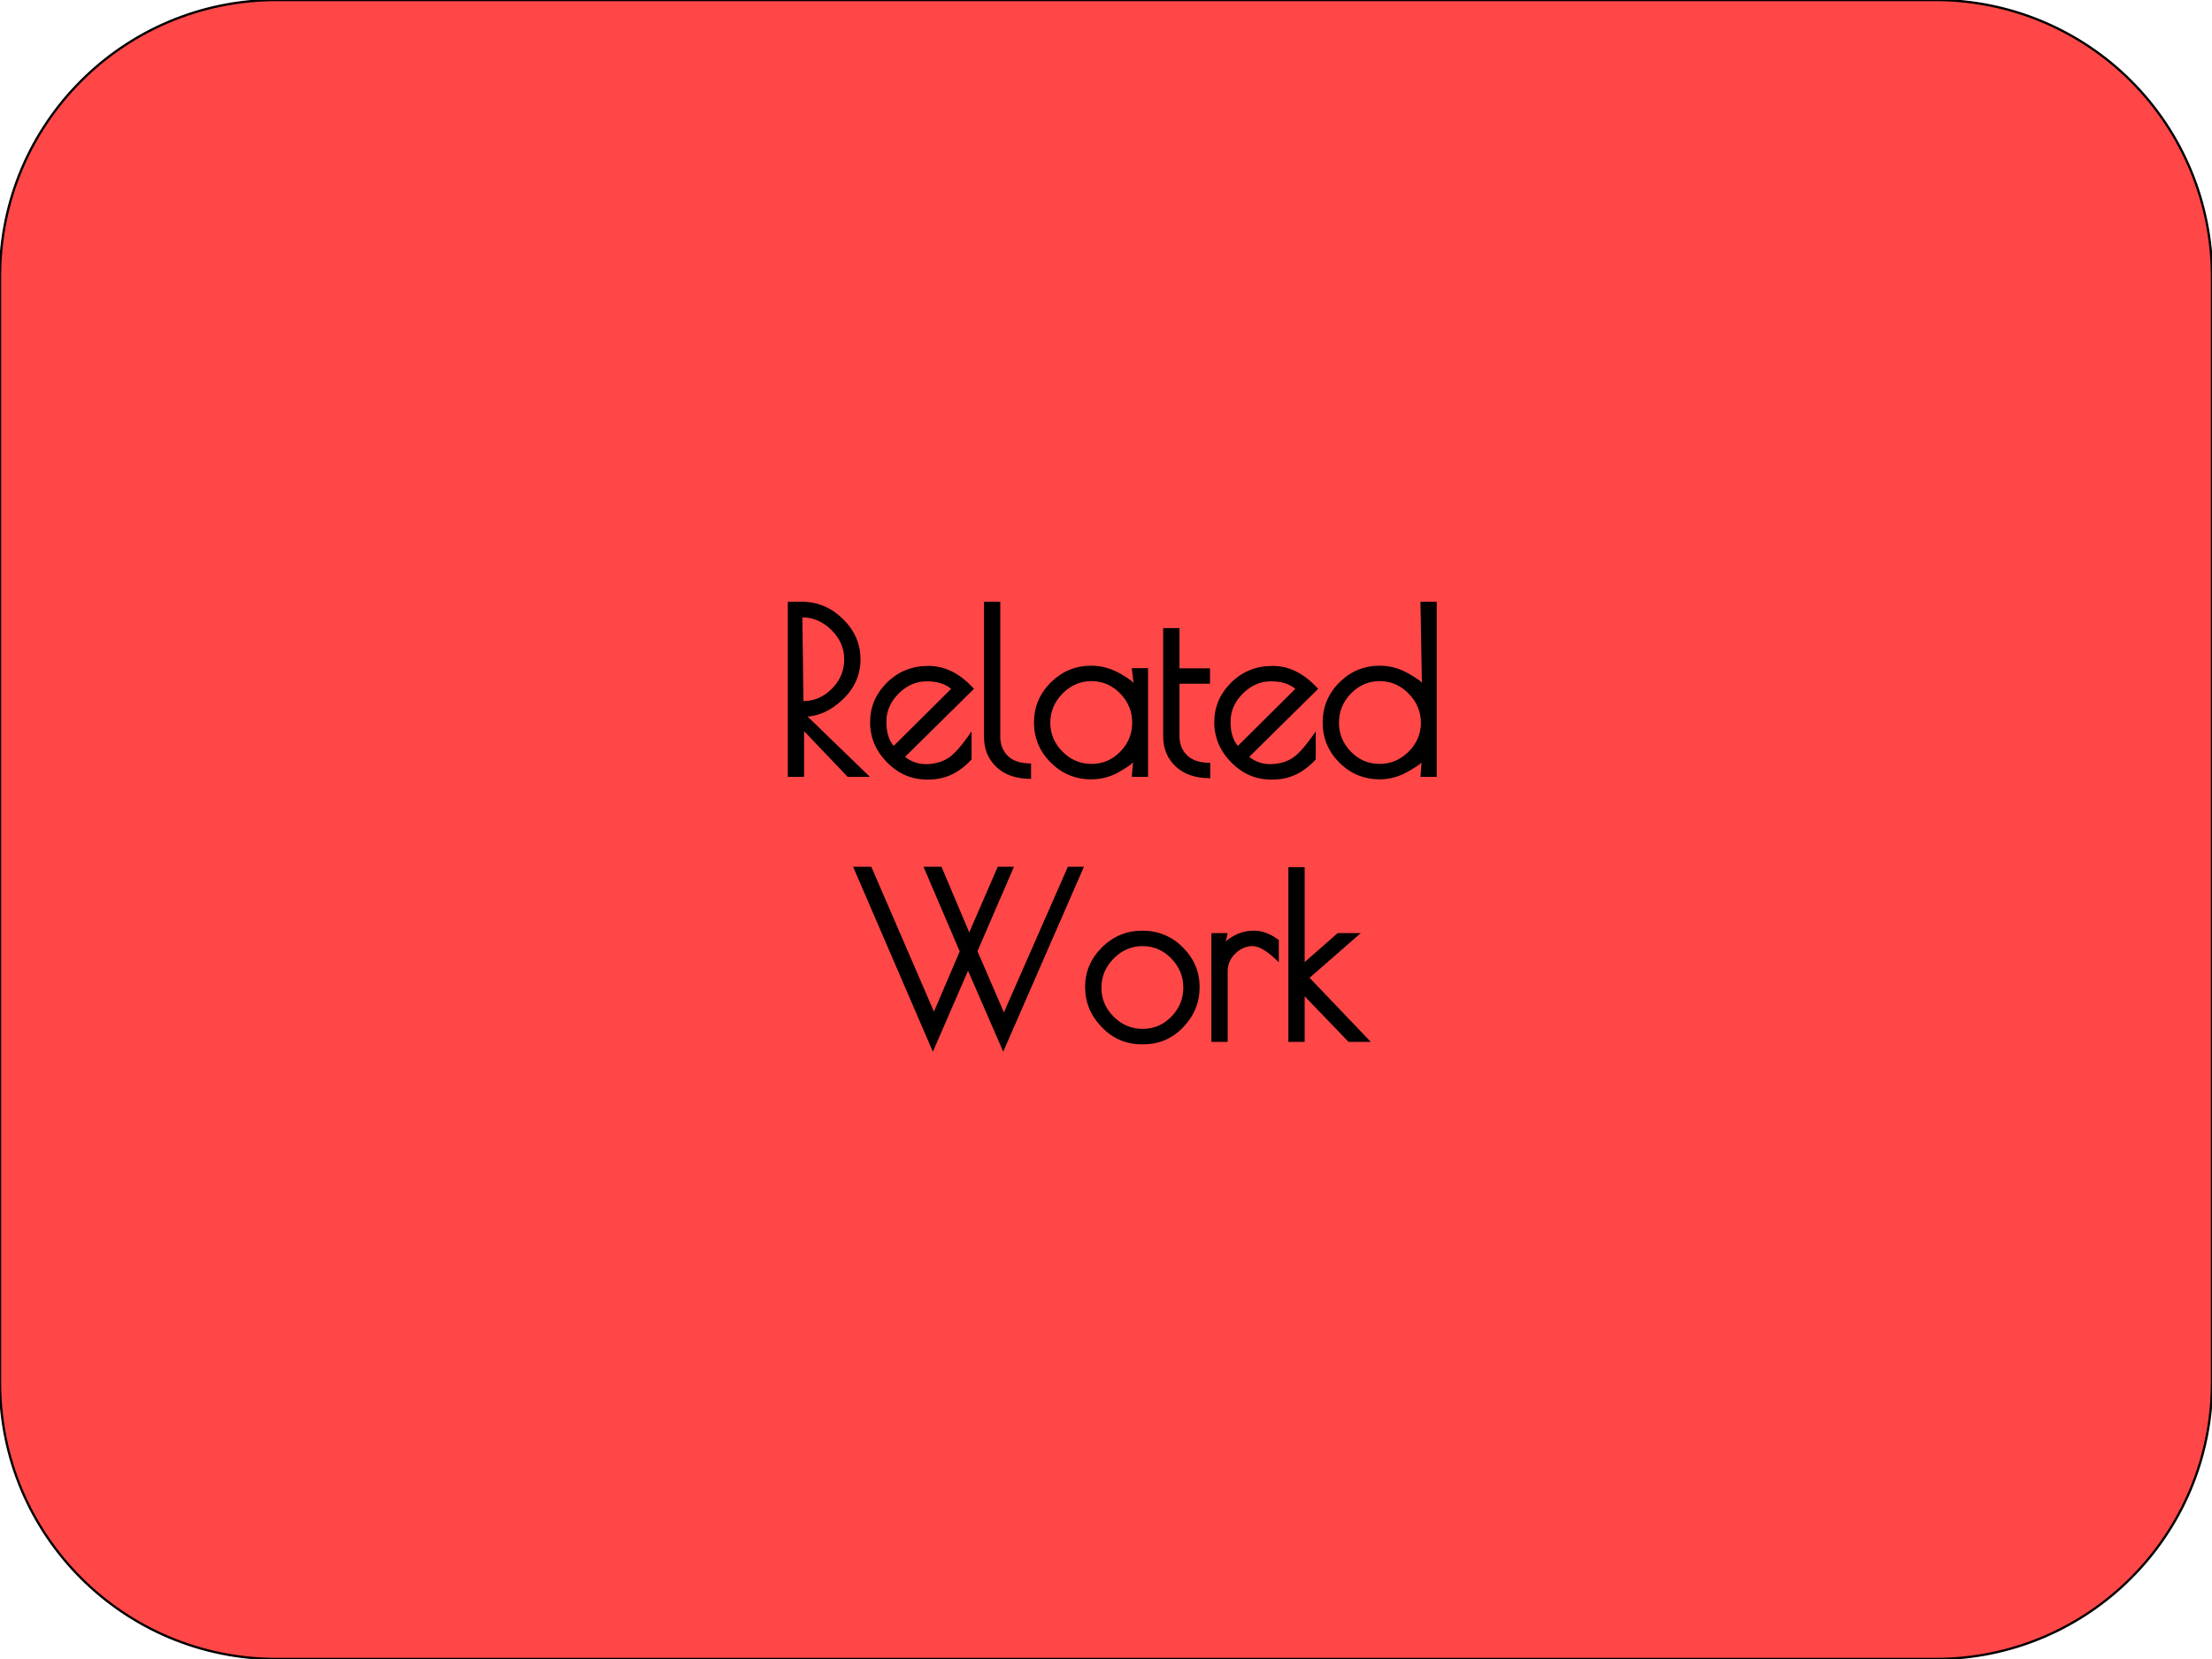 <?xml version="1.0" standalone="yes"?>

<svg version="1.1" viewBox="0.0 0.0 960.0 720.0" fill="none" stroke="none" stroke-linecap="square" stroke-miterlimit="10" xmlns="http://www.w3.org/2000/svg" xmlns:xlink="http://www.w3.org/1999/xlink"><clipPath id="p.0"><path d="m0 0l960.0 0l0 720.0l-960.0 0l0 -720.0z" clip-rule="nonzero"></path></clipPath><g clip-path="url(#p.0)"><path fill="#000000" fill-opacity="0.0" d="m0 0l960.0 0l0 720.0l-960.0 0z" fill-rule="nonzero"></path><path fill="#ff0000" fill-opacity="0.719" d="m0 120.002l0 0c0 -66.275 53.727 -120.002 120.002 -120.002l719.995 0c31.827 0 62.35 12.643 84.854 35.148c22.505 22.505 35.148 53.028 35.148 84.855l0 479.995c0 66.275 -53.727 120.002 -120.002 120.002l-719.995 0l0 0c-66.275 0 -120.002 -53.727 -120.002 -120.002z" fill-rule="nonzero"></path><path stroke="#000000" stroke-width="1.0" stroke-linejoin="round" stroke-linecap="butt" d="m0 120.002l0 0c0 -66.275 53.727 -120.002 120.002 -120.002l719.995 0c31.827 0 62.35 12.643 84.854 35.148c22.505 22.505 35.148 53.028 35.148 84.855l0 479.995c0 66.275 -53.727 120.002 -120.002 120.002l-719.995 0l0 0c-66.275 0 -120.002 -53.727 -120.002 -120.002z" fill-rule="nonzero"></path><path fill="#000000" d="m341.907 261.16l6.125 0q10.125 0 17.766 7.453q7.656 7.438 7.656 17.547q0 10.109 -7.797 17.5q-7.797 7.391 -16.859 7.391l0 -1.719l28.75 27.828l-9.641 0l-18.938 -19.844l0 19.844l-7.062 0l0 -76.0zm6.797 43.375l0 -0.266q6.953 0 12.312 -5.359q5.375 -5.375 5.375 -12.703q0 -7.328 -5.562 -12.797q-5.547 -5.469 -12.609 -5.469l0 -0.75l0.484 37.344zm54.431 33.781l-0.859 0q-9.969 0 -17.312 -7.453q-7.344 -7.469 -7.344 -17.406q0 -9.938 7.297 -17.188q7.312 -7.266 18.062 -7.266q10.75 0 19.719 9.953l-29.906 29.516q3.938 3.156 9.078 3.156q5.156 0 9.266 -2.391q4.125 -2.391 10.516 -11.844l0 12.188q-7.922 8.734 -18.516 8.734zm-0.969 -42.625q-6.844 0 -12.172 5.328q-5.312 5.312 -5.312 12.203q0 6.875 3.188 10.484l24.906 -24.734q-3.766 -3.281 -10.609 -3.281zm45.301 35.641l0 6.688q-9.609 0 -15.016 -5.125q-5.391 -5.125 -5.391 -13.094l0 -58.641l7.062 0l0 58.641q0 5.016 3.297 8.281q3.297 3.25 10.047 3.25zm50.783 -41.375l0 47.203l-7.062 0l0.578 -6.656q0.266 0.797 -5.609 4.266q-5.859 3.453 -12.562 3.453q-10.234 0 -17.547 -7.25q-7.297 -7.266 -7.297 -17.406q0 -10.141 7.297 -17.391q7.312 -7.266 17.547 -7.266q6.688 0 12.828 3.562q6.141 3.562 5.609 4.516l-0.844 -7.031l7.062 0zm-42.422 23.703q0 7.234 5.312 12.562q5.312 5.312 12.594 5.312q7.281 0 12.453 -5.312q5.188 -5.312 5.188 -12.609q0 -7.297 -5.234 -12.656q-5.219 -5.359 -12.453 -5.359q-7.219 0 -12.547 5.406q-5.312 5.406 -5.312 12.656zm69.405 17.391l0 6.688q-9.609 0 -15.016 -5.125q-5.406 -5.141 -5.406 -13.094l0 -46.938l7.078 0l0 17.469l13.25 0l0 6.688l-13.25 0l0 22.781q0 5.016 3.297 8.281q3.297 3.25 10.047 3.25zm27.277 7.266l-0.859 0q-9.969 0 -17.313 -7.453q-7.344 -7.469 -7.344 -17.406q0 -9.938 7.297 -17.188q7.312 -7.266 18.063 -7.266q10.75 0 19.719 9.953l-29.906 29.516q3.938 3.156 9.078 3.156q5.156 0 9.266 -2.391q4.125 -2.391 10.516 -11.844l0 12.188q-7.922 8.734 -18.516 8.734zm-0.969 -42.625q-6.844 0 -12.172 5.328q-5.312 5.312 -5.312 12.203q0 6.875 3.188 10.484l24.906 -24.734q-3.766 -3.281 -10.609 -3.281zm71.989 -34.531l0 76.0l-7.062 0l0.469 -6.453q0.125 0.719 -5.828 4.125q-5.938 3.391 -12.234 3.391q-10.328 0 -17.594 -7.25q-7.25 -7.266 -7.25 -17.406q0 -10.141 7.25 -17.391q7.266 -7.266 17.594 -7.266q6.484 0 12.5 3.453q6.031 3.438 5.719 4.266l-0.625 -35.469l7.062 0zm-42.422 52.453q0 7.297 5.172 12.609q5.188 5.312 12.453 5.312q7.281 0 12.594 -5.312q5.328 -5.328 5.328 -12.562q0 -7.25 -5.328 -12.656q-5.328 -5.406 -12.547 -5.406q-7.219 0 -12.453 5.359q-5.219 5.359 -5.219 12.656z" fill-rule="nonzero"></path><path fill="#000000" d="m404.86 456.441l-34.625 -80.281l7.906 0l27.188 62.891l11.188 -26.141l-15.734 -36.75l7.812 0l12.047 28.5l12.375 -28.5l7.047 0l-15.844 36.656l11.469 26.562l27.766 -63.219l6.969 0l-35.031 80.266l-15.266 -35.141l-15.266 35.156zm90.536 -3.219q-10.062 0 -17.266 -7.453q-7.203 -7.469 -7.203 -17.406q0 -9.938 7.297 -17.188q7.312 -7.266 17.594 -7.266q10.297 0 17.547 7.266q7.266 7.25 7.266 17.234q0 9.969 -7.109 17.391q-7.094 7.422 -17.266 7.422l-0.859 0zm18.156 -24.609q0 -7.297 -5.234 -12.656q-5.219 -5.359 -12.453 -5.359q-7.219 0 -12.547 5.406q-5.312 5.406 -5.312 12.656q0 7.234 5.312 12.562q5.312 5.312 12.594 5.312q7.281 0 12.453 -5.312q5.188 -5.312 5.188 -12.609zm41.447 -10.984q-7.062 -7.031 -11.328 -7.031q-4.266 0 -7.562 3.266q-3.297 3.25 -3.297 7.5l0 30.797l-7.062 0l0 -47.203l7.062 0l-1.078 4.734q-0.688 -1.0 3.438 -3.391q4.141 -2.391 9.234 -2.391q5.109 0 10.594 4.047l0 9.672zm4.158 -41.281l7.062 0l0 41.188l14.344 -12.578l10.016 0l-22.219 19.406l26.547 27.797l-9.641 0l-19.047 -19.781l0 19.781l-7.062 0l0 -75.812z" fill-rule="nonzero"></path></g></svg>

